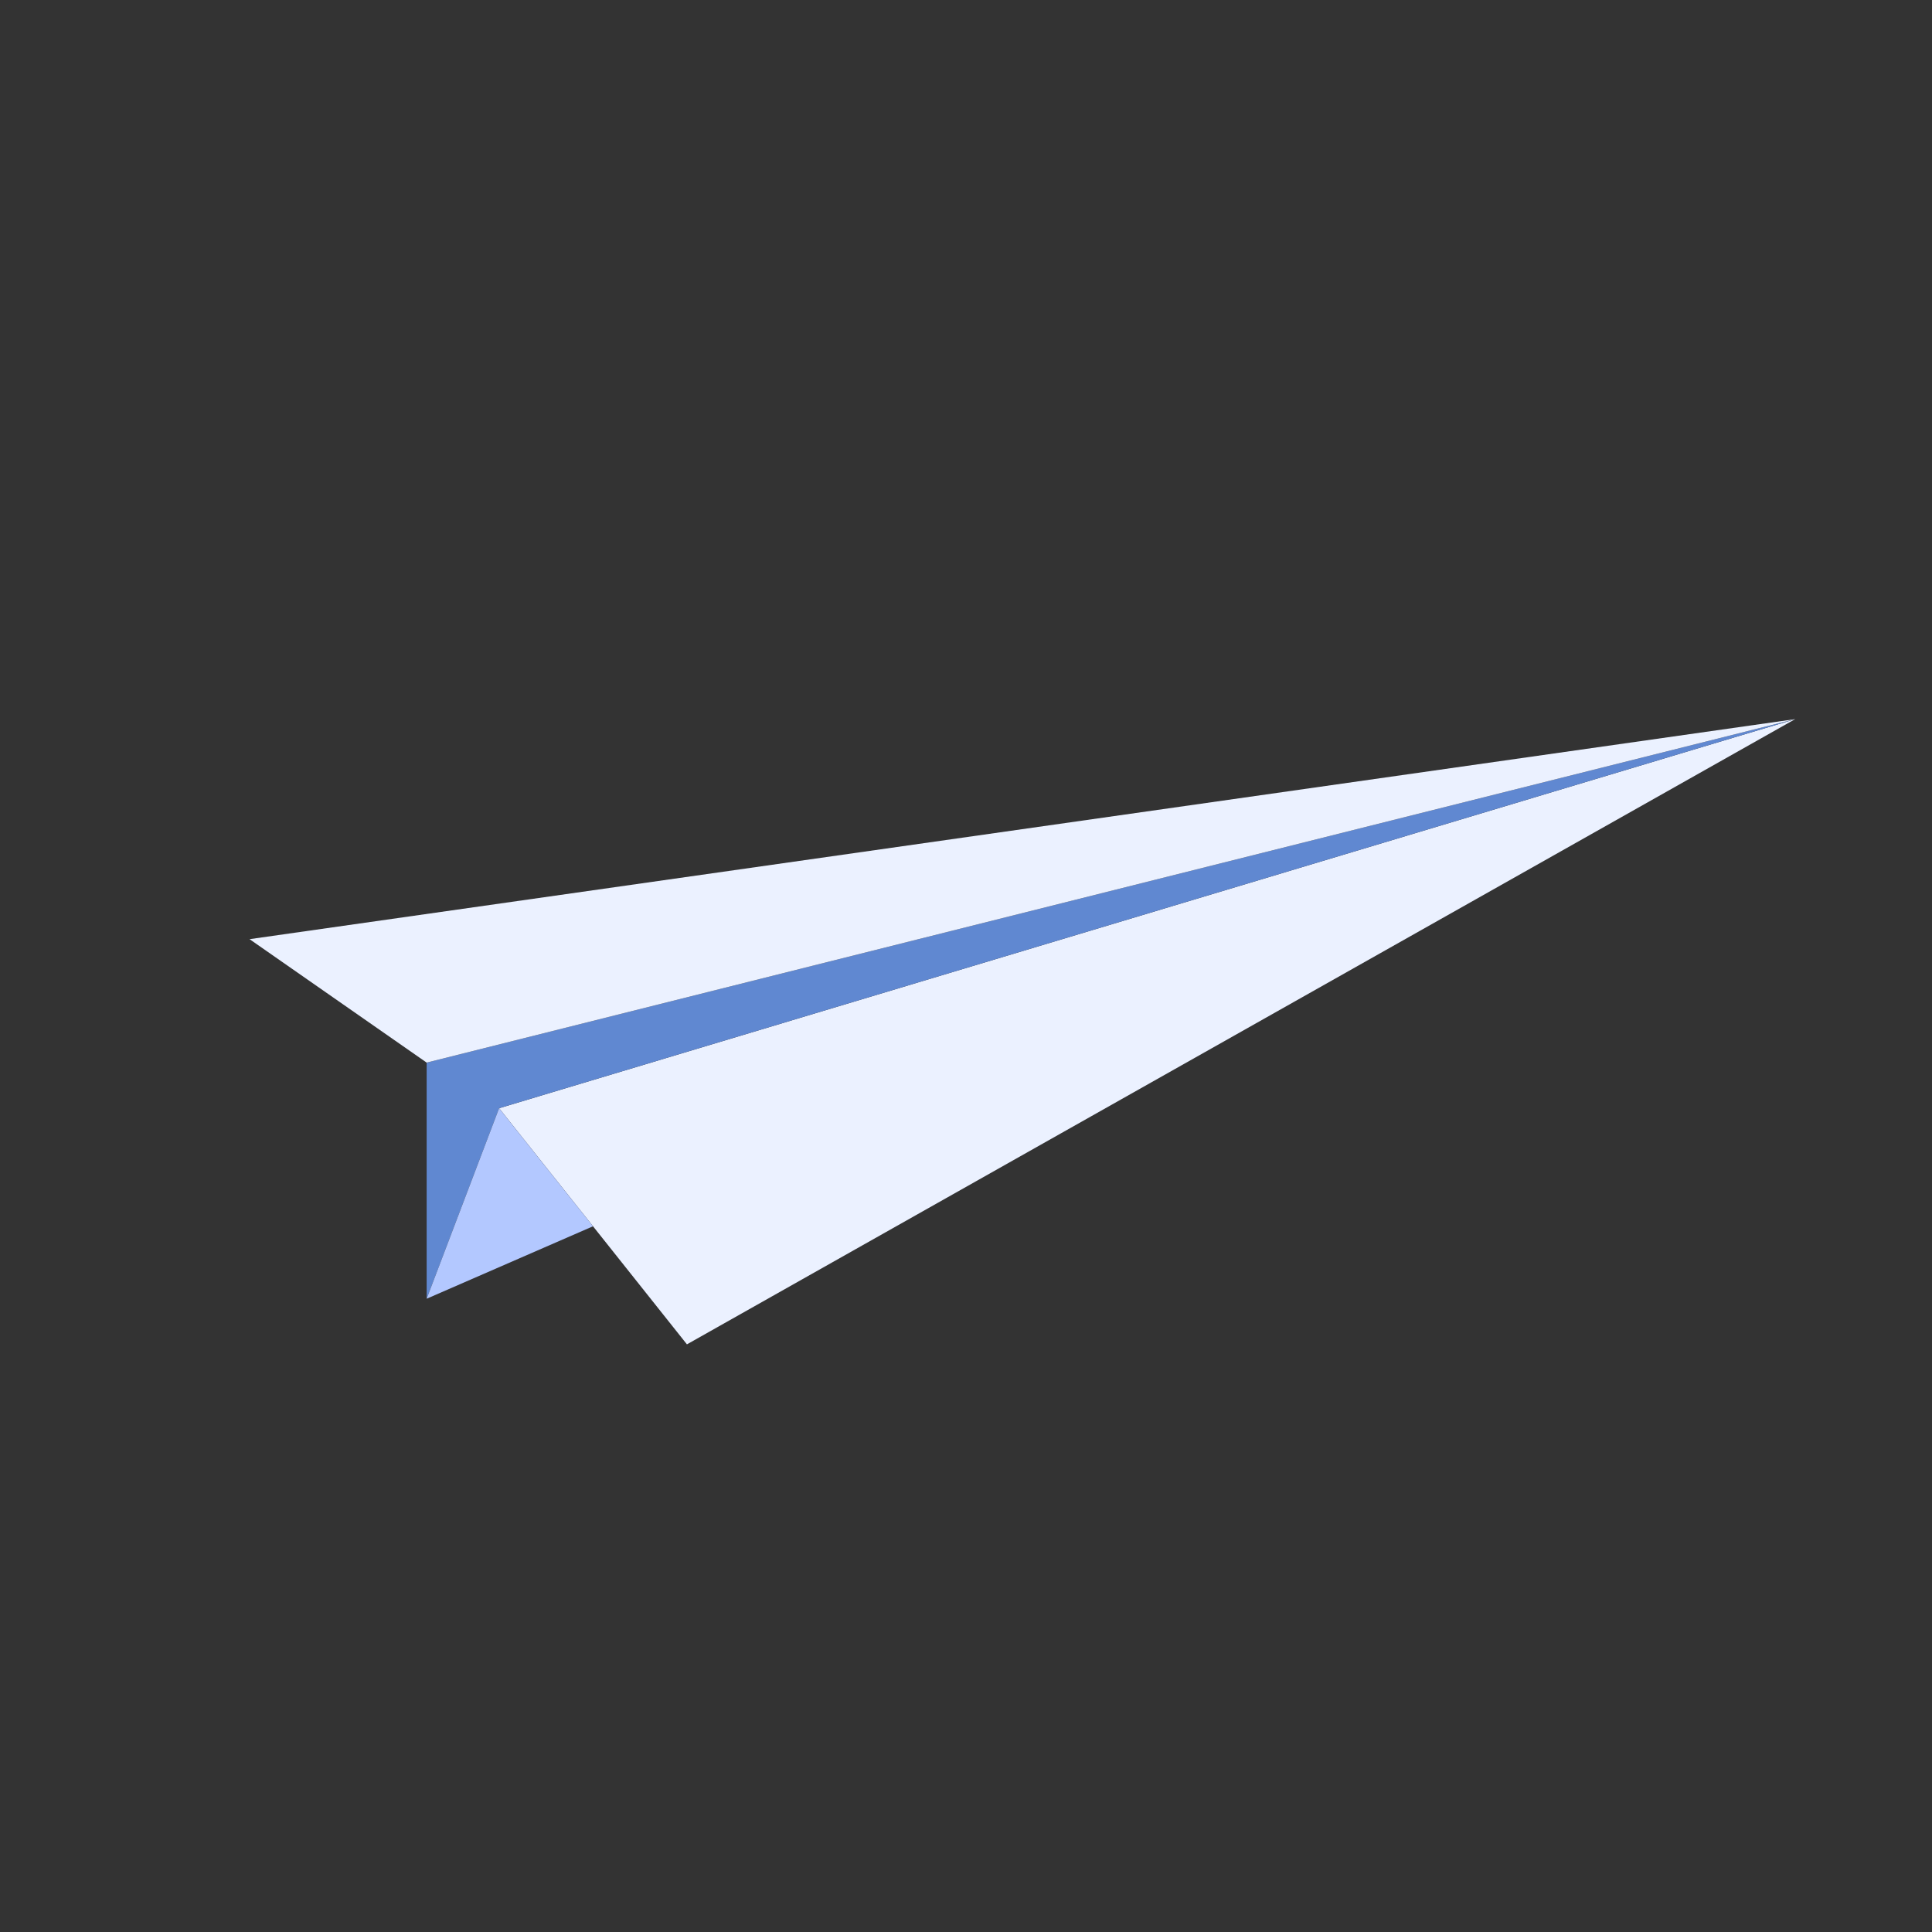<?xml version="1.0" encoding="utf-8"?>
<svg version="1.1" id="Layer_1" xmlns="http://www.w3.org/2000/svg" xmlns:xlink="http://www.w3.org/1999/xlink" x="0px" y="0px"
	 viewBox="0 0 72 72" style="enable-background:new 0 0 72 72;" xml:space="preserve">
	<rect x="0" y="0" width="72" height="72" fill="#333333" stroke="none"/>
	<style type="text/css">
		.st0{fill:#EbF1FF;}
		.st1{fill:#6088d1;}
		.st2{fill:#B3C8FF;}
	</style>
	<g id="XMLID_1_">
		<g>
			<polygon class="st0" points="66.9,26.8 25.6,50.1 22.1,45.7 18.6,41.3 		"/>
			<polygon class="st1" points="66.9,26.8 18.6,41.3 15.9,48.4 15.9,39.6 		"/>
			<polygon class="st0" points="66.9,26.8 15.9,39.6 9.3,35 		"/>
			<polygon class="st2" points="22.1,45.7 15.9,48.4 18.6,41.3 		"/>
		</g>
	</g>
</svg>
